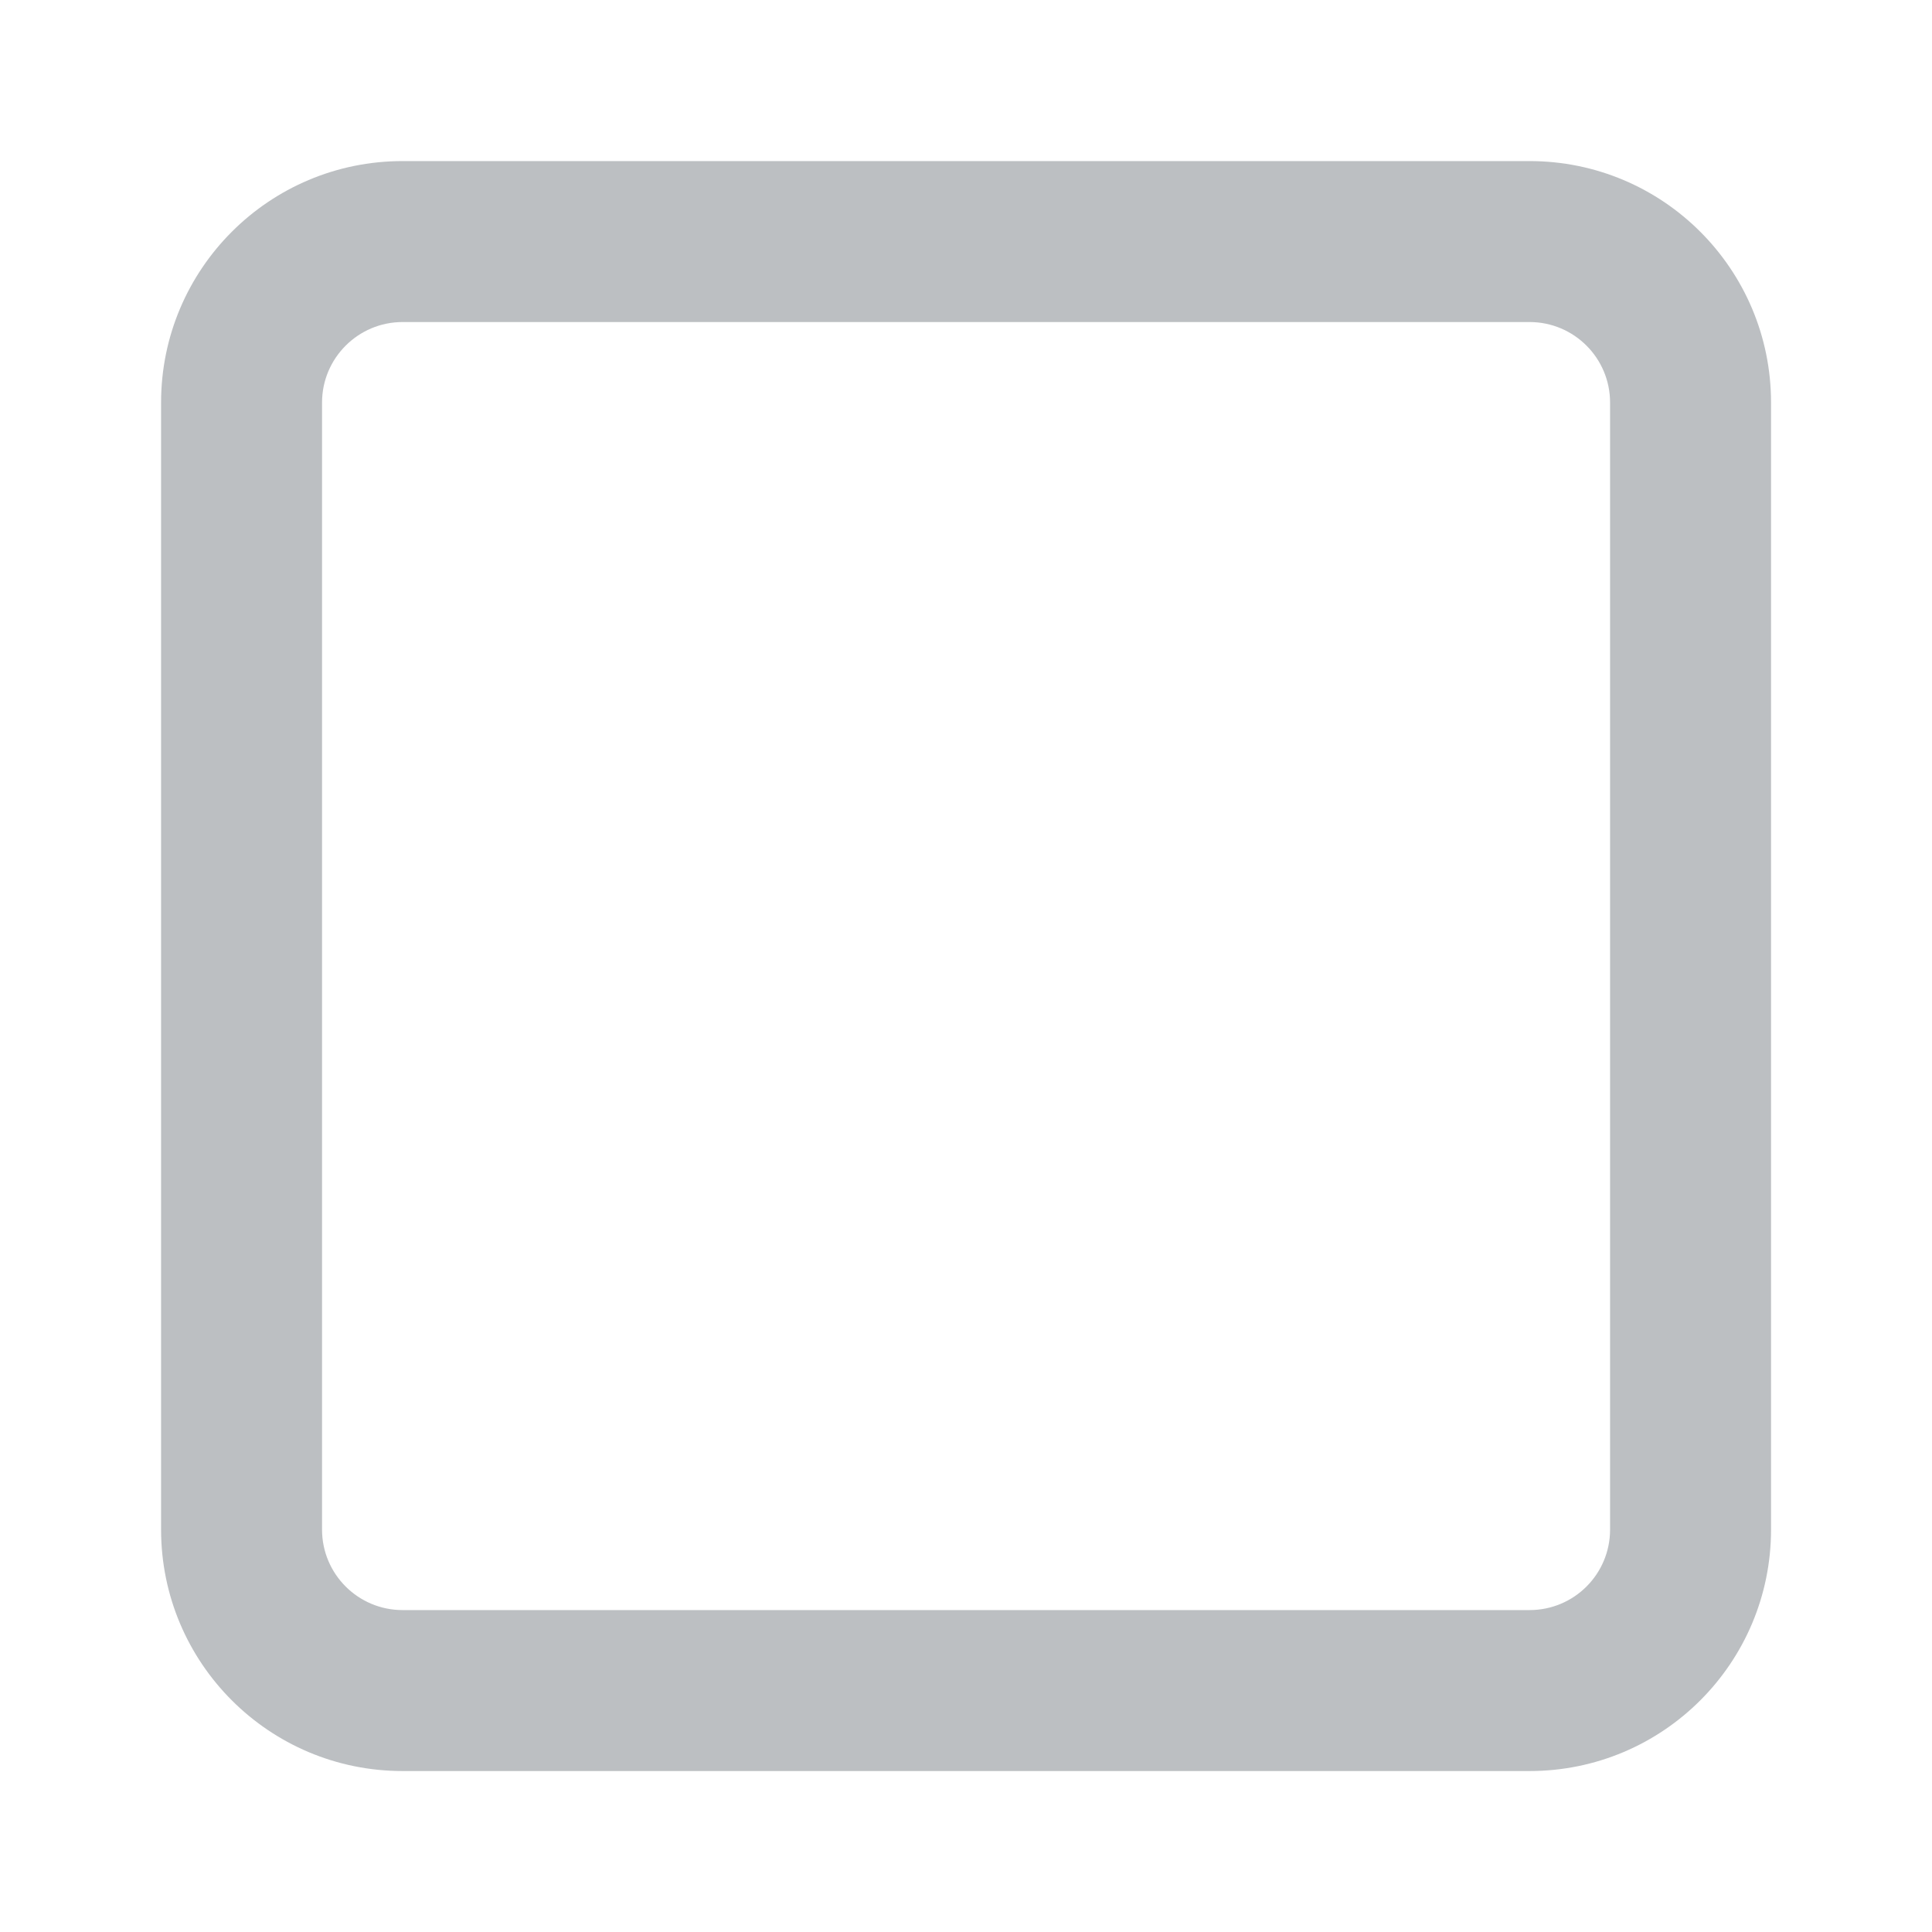<svg width="16" height="16" viewBox="0 0 16 16" fill="none" xmlns="http://www.w3.org/2000/svg">
<path fill-rule="evenodd" clip-rule="evenodd" d="M12.667 2.667H3.334C2.966 2.667 2.667 2.966 2.667 3.334V12.667C2.667 13.036 2.966 13.334 3.334 13.334H12.667C13.036 13.334 13.334 13.036 13.334 12.667V3.334C13.334 2.966 13.036 2.667 12.667 2.667ZM3.334 1.334C2.229 1.334 1.334 2.229 1.334 3.334V12.667C1.334 13.772 2.229 14.667 3.334 14.667H12.667C13.772 14.667 14.667 13.772 14.667 12.667V3.334C14.667 2.229 13.772 1.334 12.667 1.334H3.334Z" fill="#BCBFC2"/>
</svg>
